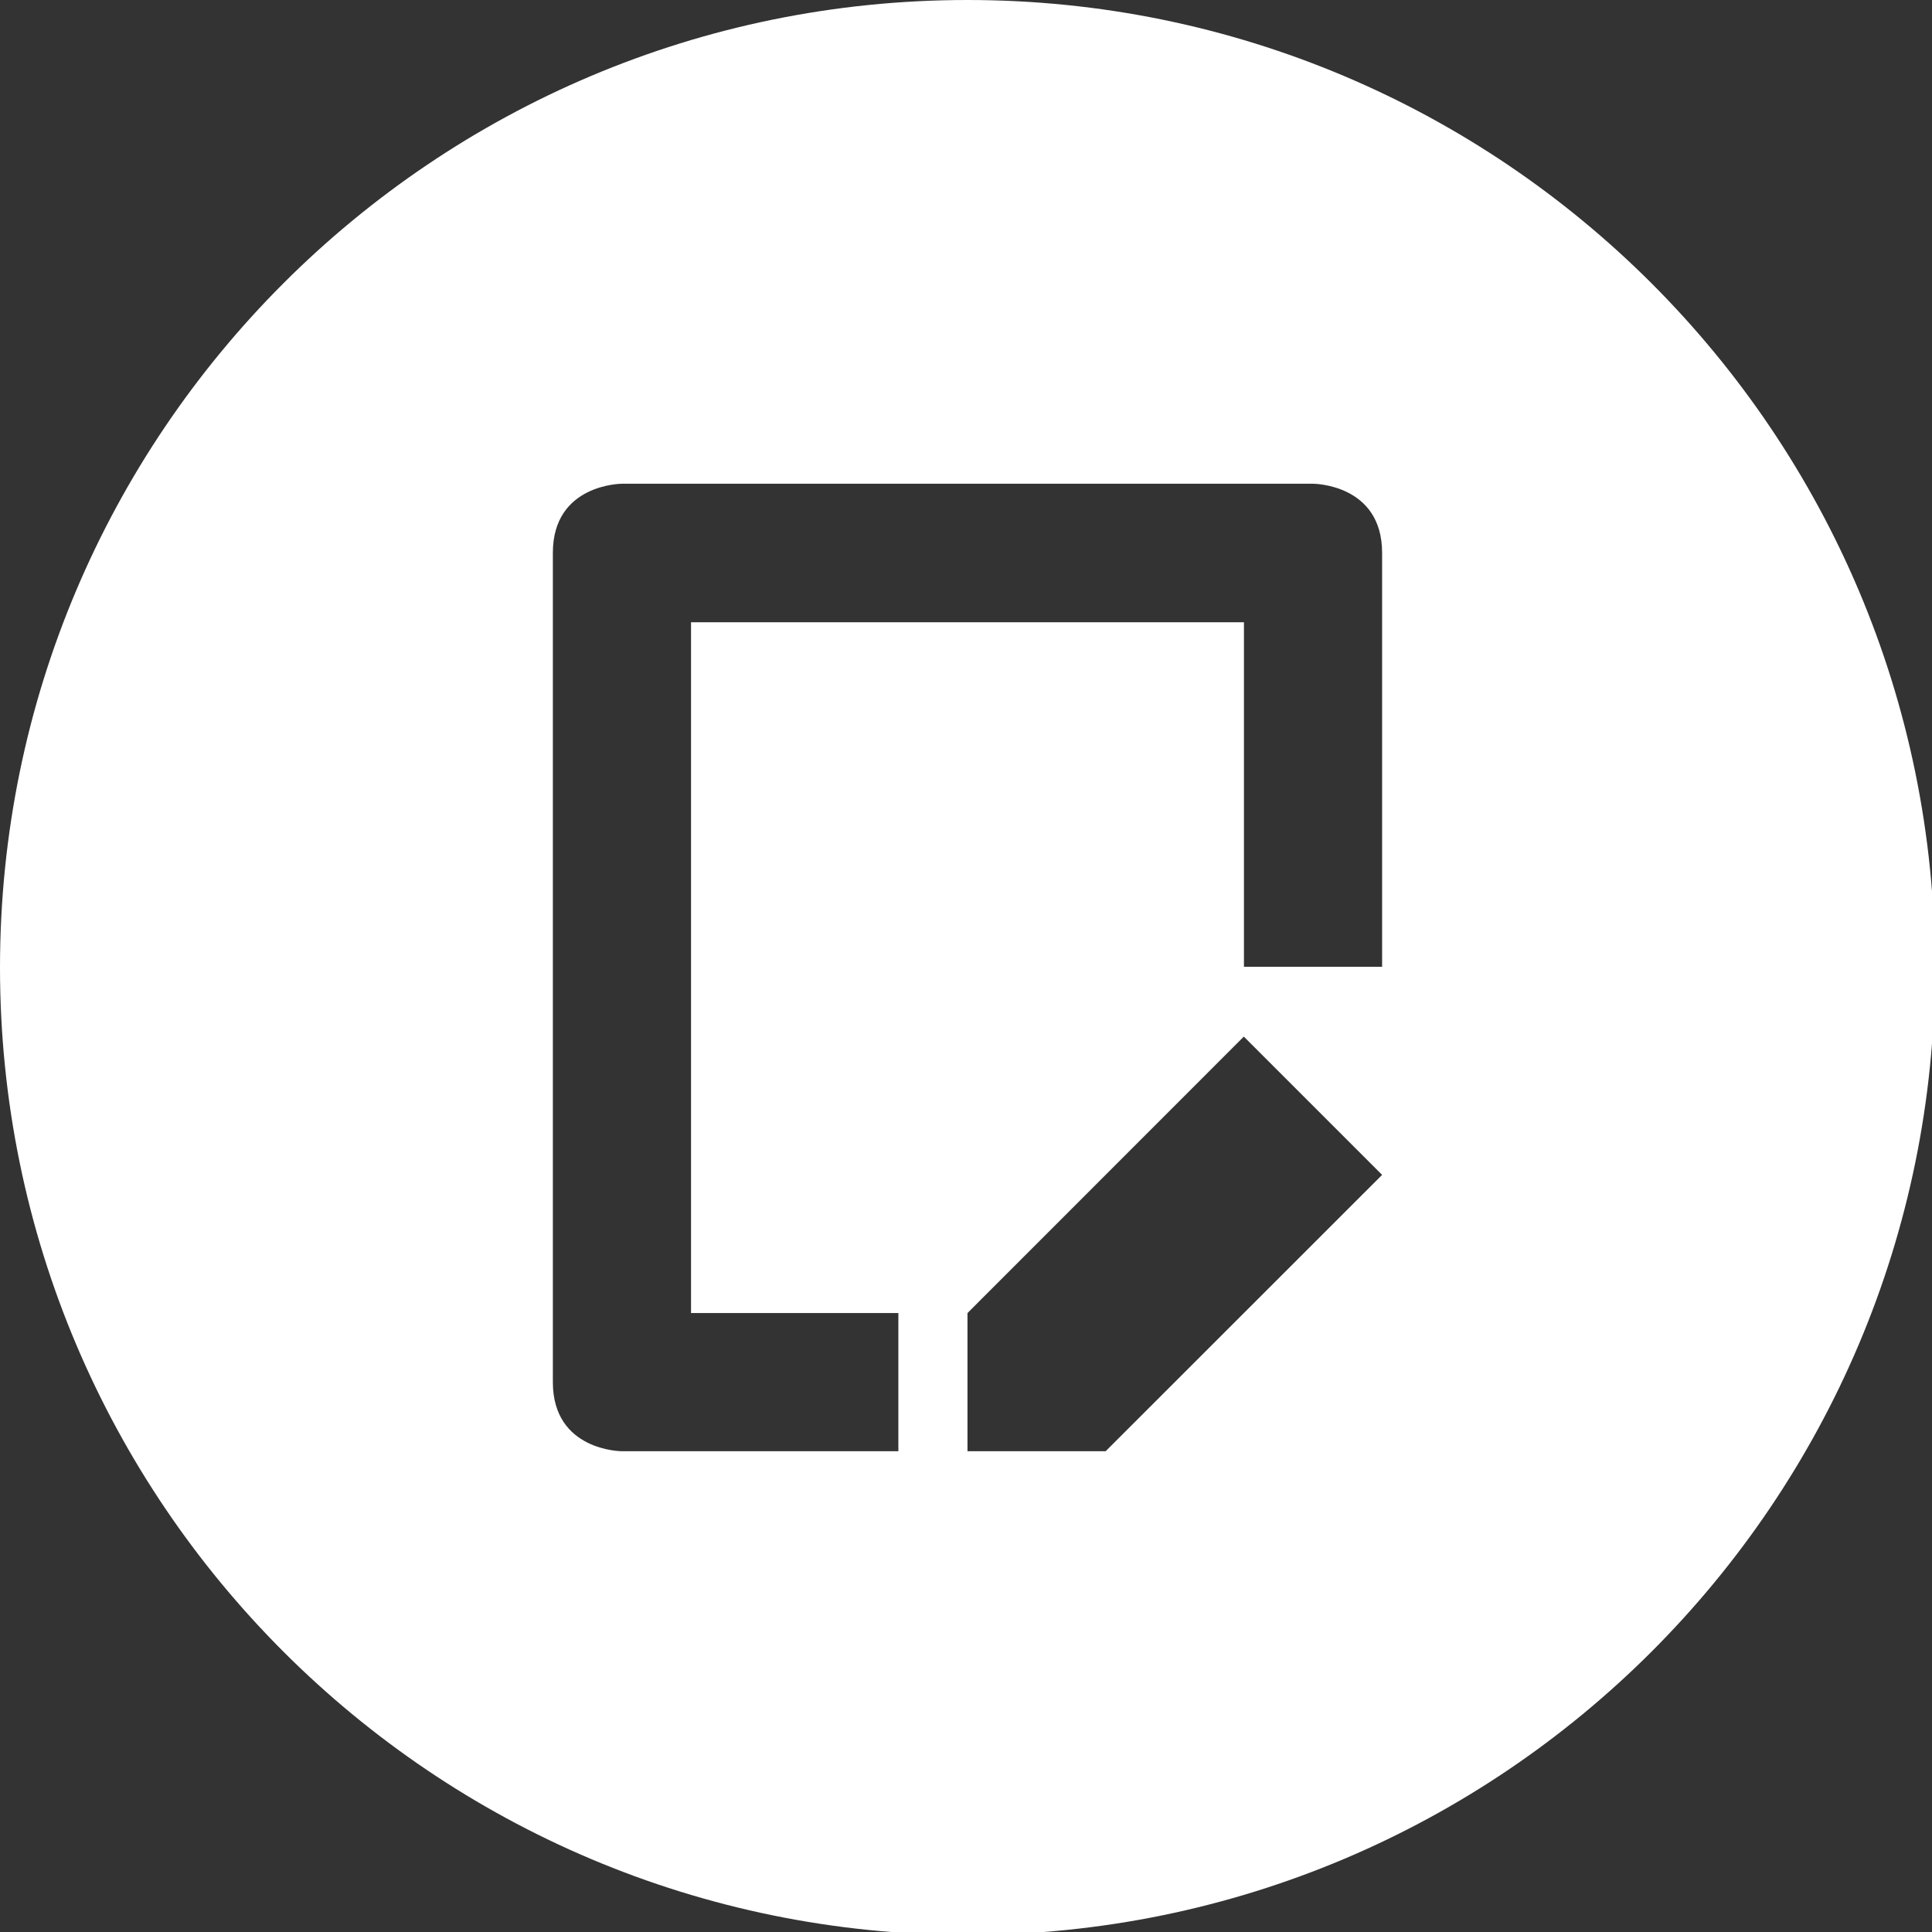 <ns0:svg xmlns:ns0="http://www.w3.org/2000/svg" xmlns:ns1="http://sodipodi.sourceforge.net/DTD/sodipodi-0.dtd" xmlns:ns2="http://www.inkscape.org/namespaces/inkscape" width="32" height="32" version="1.1" viewBox="0 0 8.467 8.467" id="svg371" ns1:docname="type.svg">
  <ns0:rect x="0" y="0" width="8.467" height="8.467" fill="#333333" stroke="none"/>
  <ns1:namedview ns2:snap-bbox-edge-midpoints="true" ns2:bbox-nodes="true" ns2:snap-bbox="true" pagecolor="#808080" bordercolor="#666666" borderopacity="1" objecttolerance="10" gridtolerance="10" guidetolerance="10" ns2:pageopacity="0" ns2:pageshadow="2" ns2:window-width="1920" ns2:window-height="1016" id="namedview373" showgrid="false" ns2:zoom="16" ns2:cx="20.728886" ns2:cy="20.616563" ns2:window-x="1920" ns2:window-y="27" ns2:window-maximized="1" ns2:current-layer="svg371" ns2:document-rotation="0">
    <ns2:grid id="grid1162" type="xygrid" />
  </ns1:namedview>
  <ns0:defs id="defs37">
    <ns0:style id="current-color-scheme" type="text/css">.ColorScheme-Text { color:#565656; } .ColorScheme-Highlight { color:#5294e2; }</ns0:style>
    <ns0:style type="text/css" id="style13">.ColorScheme-Text { color:#565656; } .ColorScheme-Highlight { color:#5294e2; }</ns0:style>
    <ns0:style type="text/css" id="style15">.ColorScheme-Text { color:#565656; } .ColorScheme-Highlight { color:#5294e2; }</ns0:style>
    <ns0:style type="text/css" id="style17">.ColorScheme-Text { color:#565656; } .ColorScheme-Highlight { color:#5294e2; }</ns0:style>
    <ns0:style type="text/css" id="style19">.ColorScheme-Text { color:#565656; } .ColorScheme-Highlight { color:#5294e2; }</ns0:style>
    <ns0:style type="text/css" id="style21">.ColorScheme-Text { color:#565656; } .ColorScheme-Highlight { color:#5294e2; }</ns0:style>
    <ns0:style type="text/css" id="style23">.ColorScheme-Text { color:#565656; } .ColorScheme-Highlight { color:#5294e2; }</ns0:style>
    <ns0:style type="text/css" id="style25">.ColorScheme-Text { color:#565656; } .ColorScheme-Highlight { color:#5294e2; }</ns0:style>
    <ns0:style type="text/css" id="style27">.ColorScheme-Text { color:#565656; } .ColorScheme-Highlight { color:#5294e2; }</ns0:style>
    <ns0:style type="text/css" id="style29" />
    <ns0:style type="text/css" id="style31" />
    <ns0:style type="text/css" id="style33">.ColorScheme-Text { color:#565656; } .ColorScheme-Highlight { color:#5294e2; }</ns0:style>
    <ns0:style type="text/css" id="style35">.ColorScheme-Text { color:#565656; } .ColorScheme-Highlight { color:#5294e2; }</ns0:style>
  </ns0:defs>
  <ns0:path id="path326" style="fill:#ffffff;stroke-width:1.087" d="M 16 0 C 7.163 -1.1842379e-15 0 7.163 0 16 C -1.1842379e-15 24.837 7.163 32 16 32 C 24.837 32 32 24.837 32 16 C 32 7.163 24.837 0 16 0 z M 10.285 8 L 21.715 8 C 21.715 8 22.857 8 22.857 9.143 L 22.857 15.988 L 20.572 15.988 L 20.572 10.291 L 11.428 10.291 L 11.428 21.715 L 14.857 21.715 L 14.857 24 L 10.285 24 C 10.285 24 9.143 24 9.143 22.857 L 9.143 9.143 C 9.143 8 10.285 8 10.285 8 z M 20.57 17.143 L 22.857 19.43 L 18.285 24 L 16 24 L 16 21.715 L 20.57 17.143 z " transform="scale(0.265)" />
</ns0:svg>
